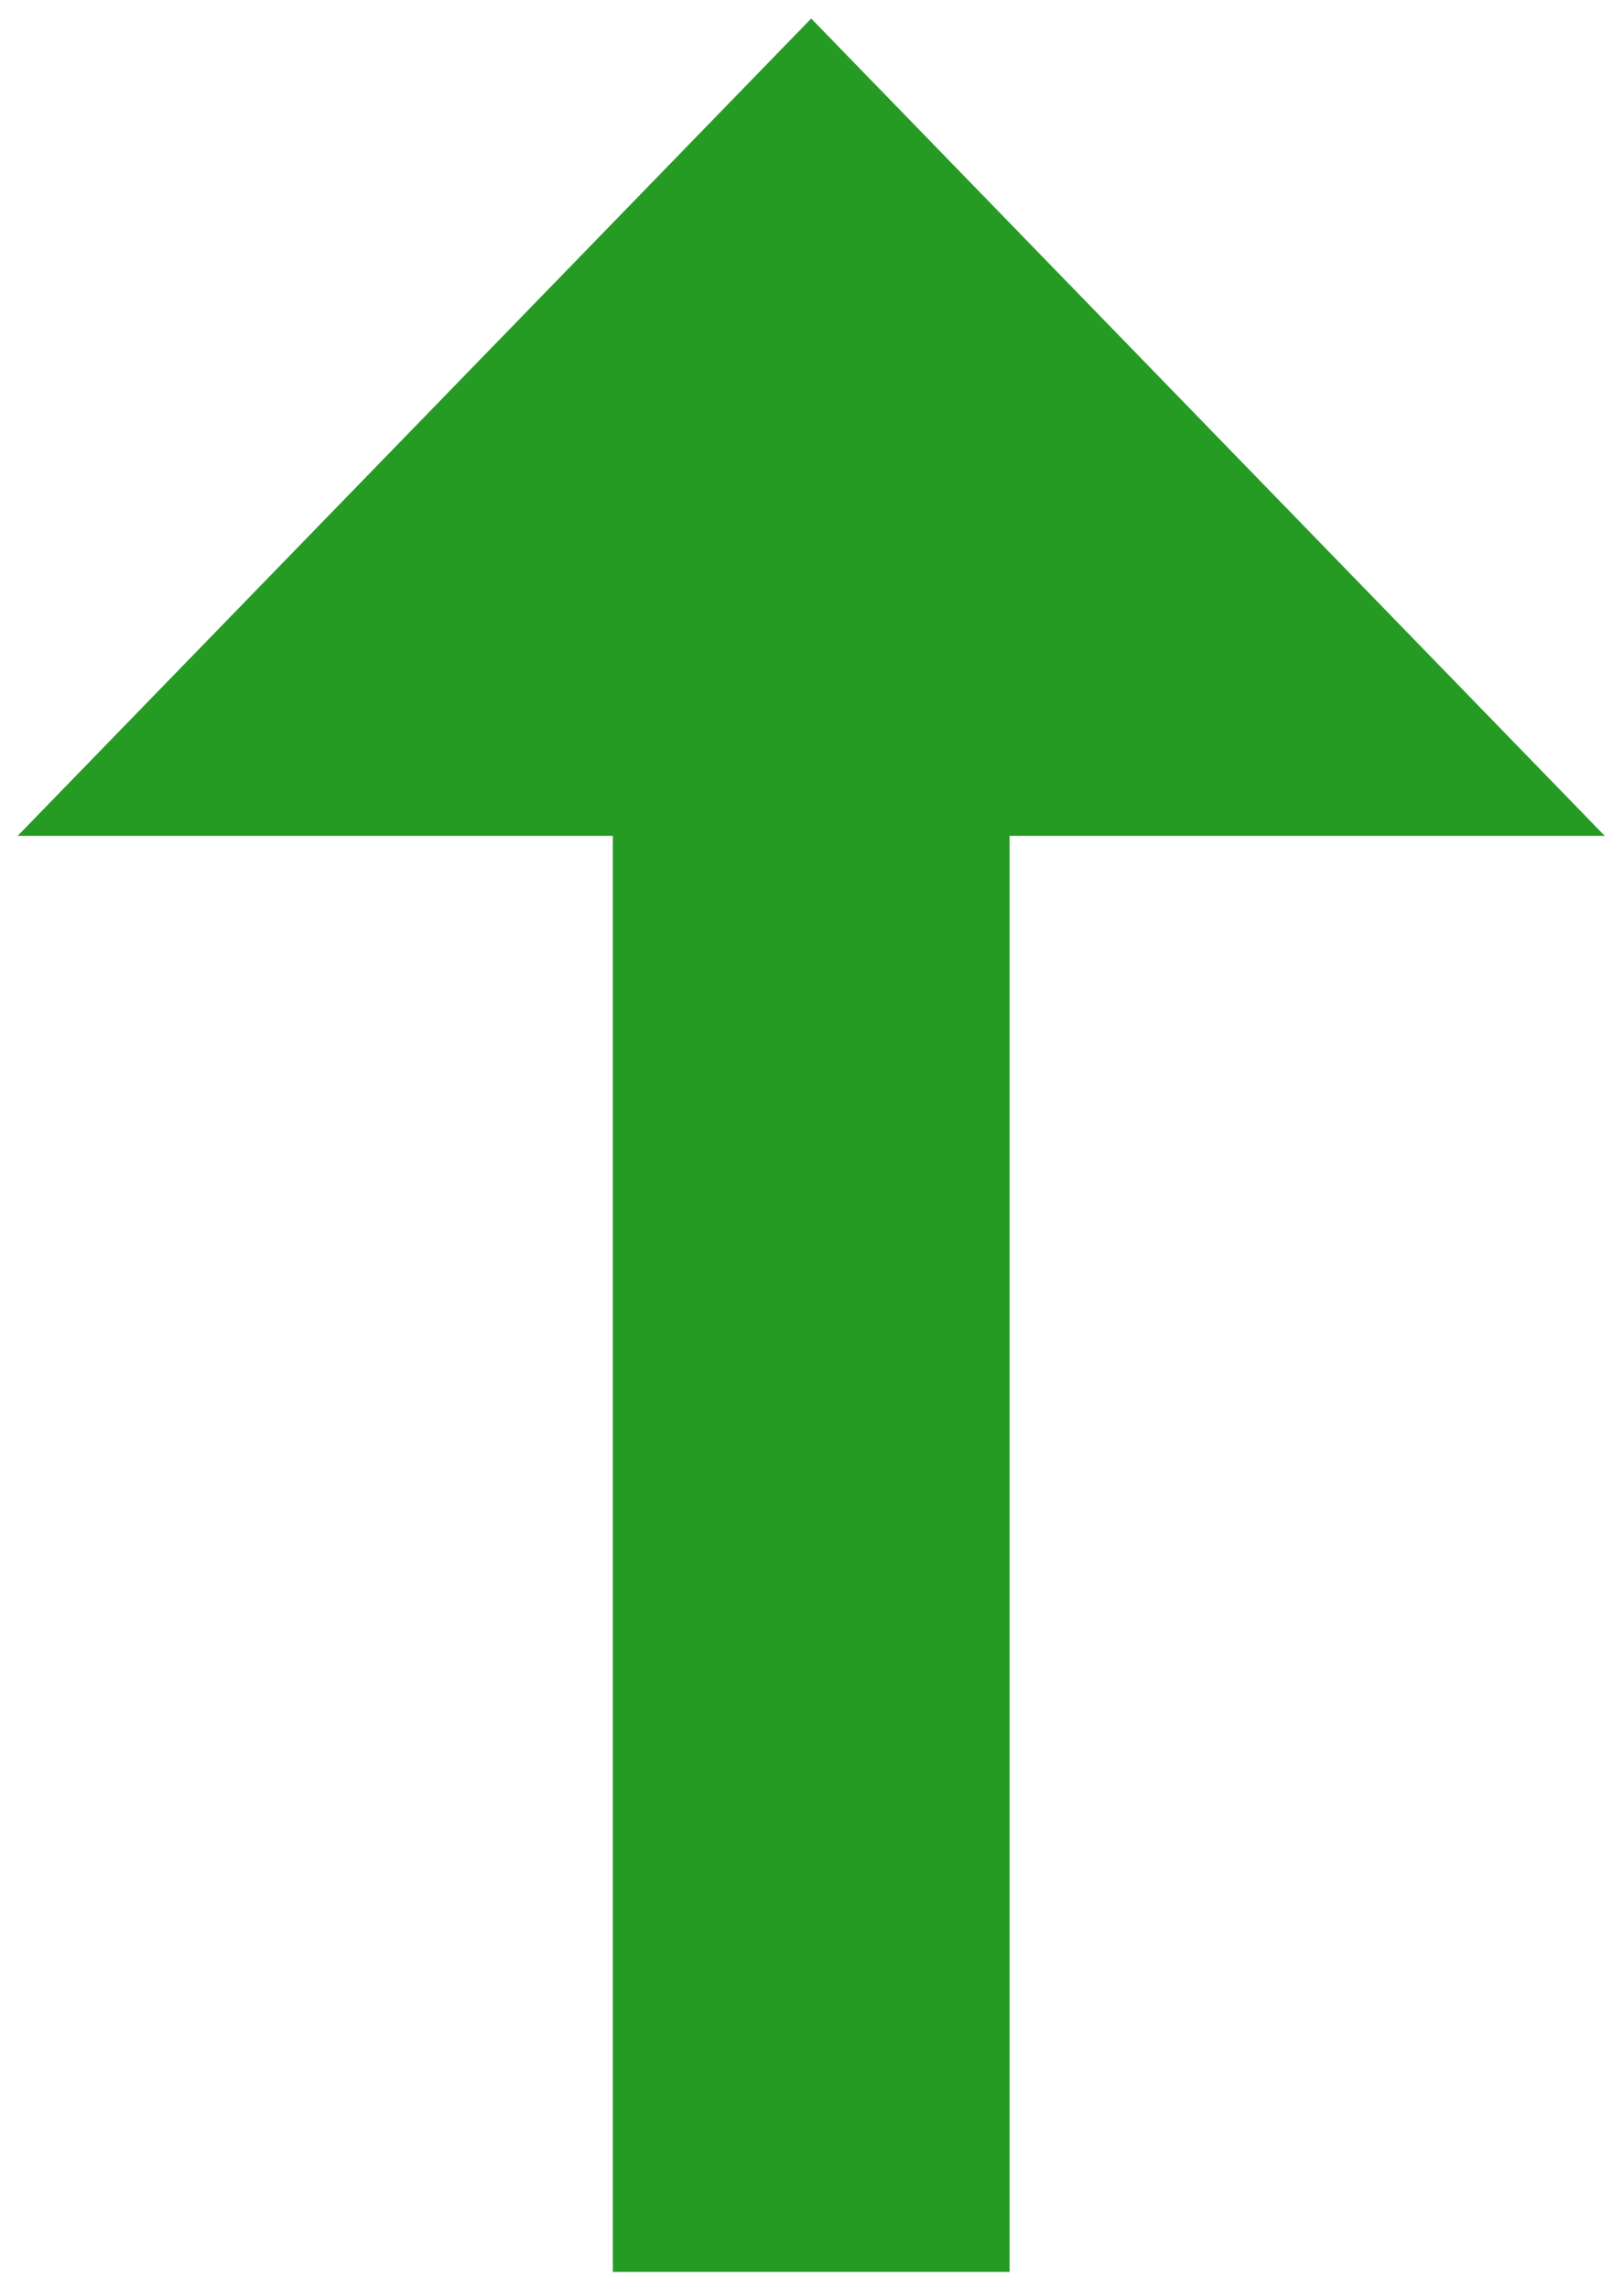 <?xml version="1.0" encoding="UTF-8" standalone="no" ?>
<!DOCTYPE svg PUBLIC "-//W3C//DTD SVG 1.1//EN" "http://www.w3.org/Graphics/SVG/1.1/DTD/svg11.dtd">
<svg xmlns="http://www.w3.org/2000/svg" xmlns:xlink="http://www.w3.org/1999/xlink" version="1.1" width="44" height="62" viewBox="227.5 224.5 44 62" xml:space="preserve">
<desc>Created with Fabric.js 4.6.0</desc>
<defs>
</defs>
<g transform="matrix(0 -4.36 4.3 0 249.5 255.5)" id="5kq87Dn7Pt1fZUCMZlRl9"  >
<path style="stroke: none; stroke-width: 1; stroke-dasharray: none; stroke-linecap: butt; stroke-dashoffset: 0; stroke-linejoin: miter; stroke-miterlimit: 4; fill: rgb(37,155,36); fill-rule: nonzero; opacity: 1;" vector-effect="non-scaling-stroke"  transform=" translate(-7.88, -8.88)" d="M 14.875 8.875 L 9.797 3.875 L 9.797 7.625 L 0.875 7.625 L 0.875 10.125 L 9.797 10.125 L 9.797 13.875 z" stroke-linecap="round" />
</g>
</svg>